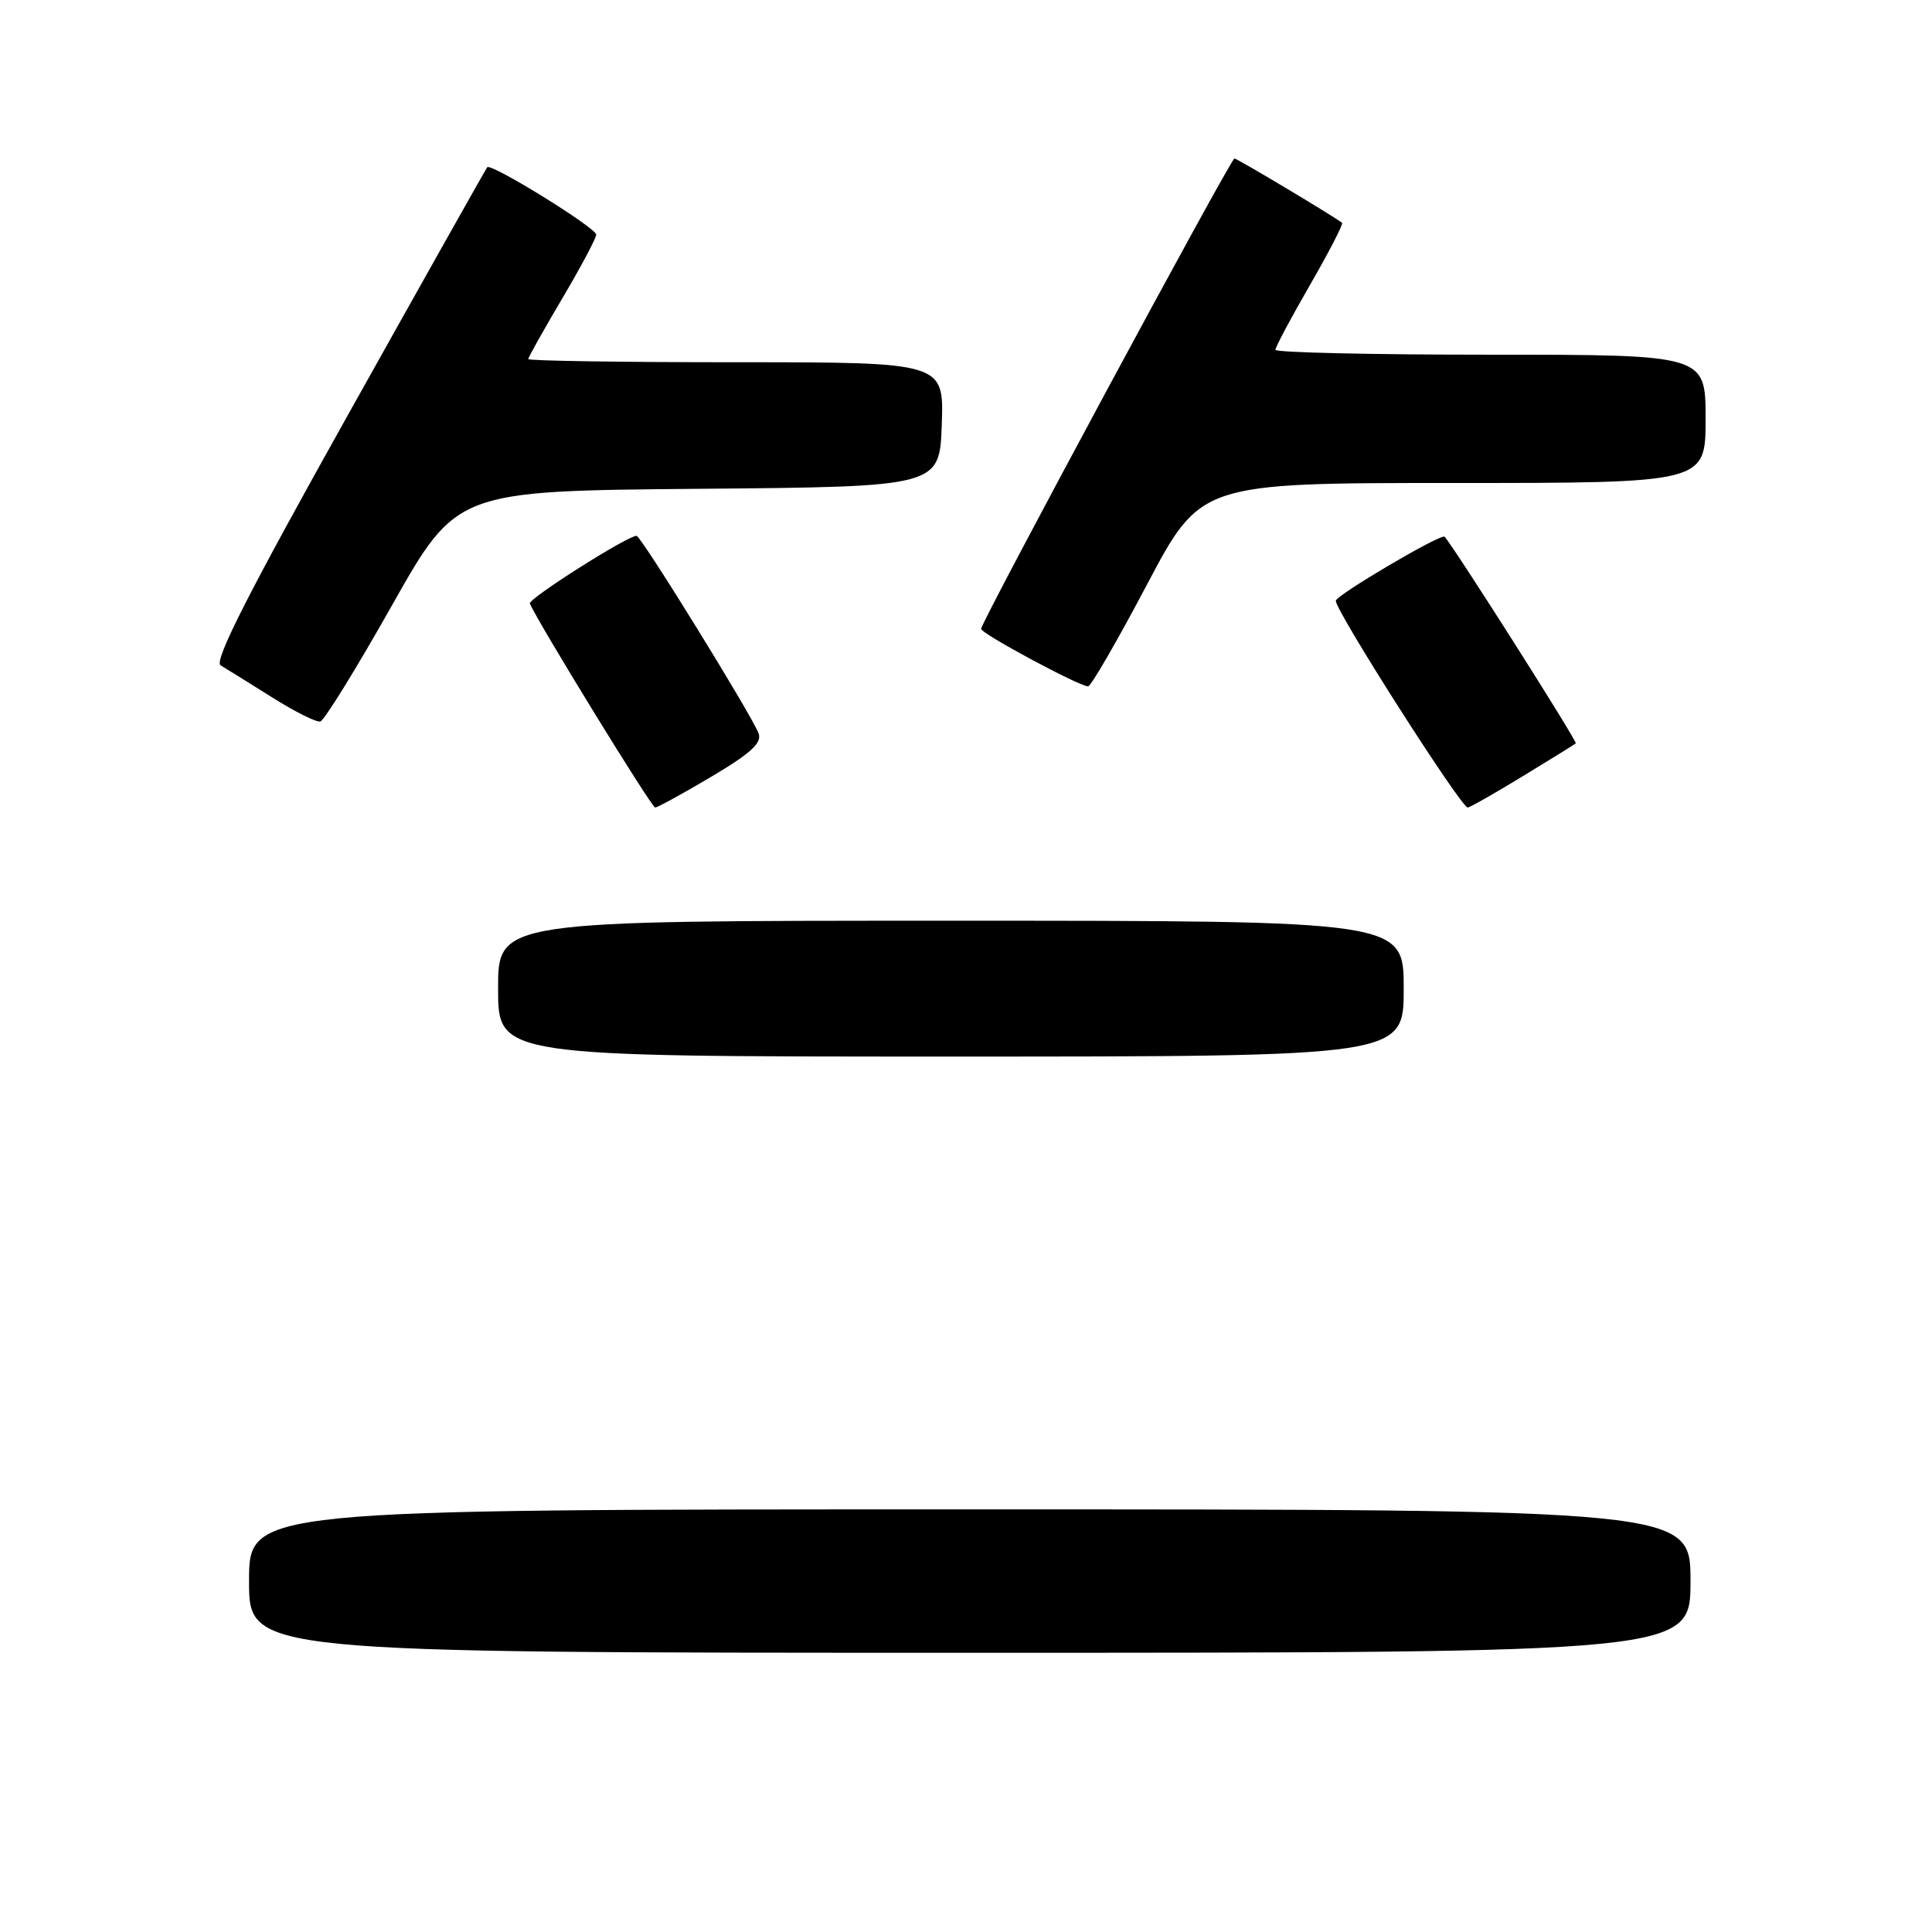 <?xml version="1.0" encoding="UTF-8" standalone="no"?>
<!DOCTYPE svg PUBLIC "-//W3C//DTD SVG 1.1//EN" "http://www.w3.org/Graphics/SVG/1.1/DTD/svg11.dtd" >
<svg xmlns="http://www.w3.org/2000/svg" xmlns:xlink="http://www.w3.org/1999/xlink" version="1.1" viewBox="0 0 256 256">
 <g >
 <path fill="currentColor"
d=" M 224.00 209.50 C 224.00 200.00 224.00 200.00 128.50 200.00 C 33.00 200.00 33.00 200.00 33.00 209.50 C 33.00 219.00 33.00 219.00 128.50 219.00 C 224.00 219.00 224.00 219.00 224.00 209.50 Z  M 186.00 131.00 C 186.00 122.00 186.00 122.00 126.00 122.00 C 66.00 122.00 66.00 122.00 66.00 131.00 C 66.00 140.00 66.00 140.00 126.00 140.00 C 186.00 140.00 186.00 140.00 186.00 131.00 Z  M 94.27 102.91 C 99.52 99.79 101.00 98.43 100.51 97.16 C 99.57 94.69 84.93 71.00 84.35 71.00 C 83.11 71.00 69.96 79.35 70.21 79.97 C 71.17 82.31 86.33 107.00 86.81 107.00 C 87.12 107.00 90.48 105.16 94.27 102.91 Z  M 201.73 102.88 C 205.45 100.62 208.64 98.64 208.80 98.50 C 209.05 98.28 192.67 72.49 191.42 71.12 C 190.99 70.64 177.00 78.88 177.00 79.61 C 177.00 81.01 193.59 107.00 194.48 107.00 C 194.74 107.00 198.01 105.15 201.73 102.88 Z  M 51.94 80.21 C 60.50 65.05 60.50 65.05 92.50 64.77 C 124.50 64.50 124.50 64.50 124.79 56.25 C 125.08 48.00 125.08 48.00 97.54 48.00 C 82.39 48.00 70.00 47.81 70.00 47.58 C 70.00 47.35 72.02 43.74 74.50 39.55 C 76.97 35.37 79.00 31.56 79.00 31.09 C 79.00 30.19 65.06 21.57 64.56 22.16 C 64.40 22.35 56.10 37.10 46.12 54.95 C 32.93 78.52 28.31 87.61 29.23 88.16 C 29.93 88.58 32.98 90.47 36.00 92.37 C 39.02 94.28 41.92 95.73 42.44 95.60 C 42.96 95.48 47.24 88.55 51.94 80.21 Z  M 151.96 77.50 C 159.09 64.00 159.09 64.00 192.54 64.00 C 226.00 64.00 226.00 64.00 226.00 55.50 C 226.00 47.00 226.00 47.00 197.50 47.00 C 181.82 47.00 169.00 46.71 169.00 46.35 C 169.00 45.99 171.06 42.12 173.58 37.76 C 176.10 33.39 178.01 29.69 177.83 29.53 C 177.09 28.87 163.93 21.00 163.57 21.00 C 163.08 21.00 130.00 82.42 130.00 83.33 C 130.00 83.95 142.82 90.85 144.17 90.95 C 144.54 90.98 148.04 84.92 151.96 77.50 Z "/>
</g>
</svg>